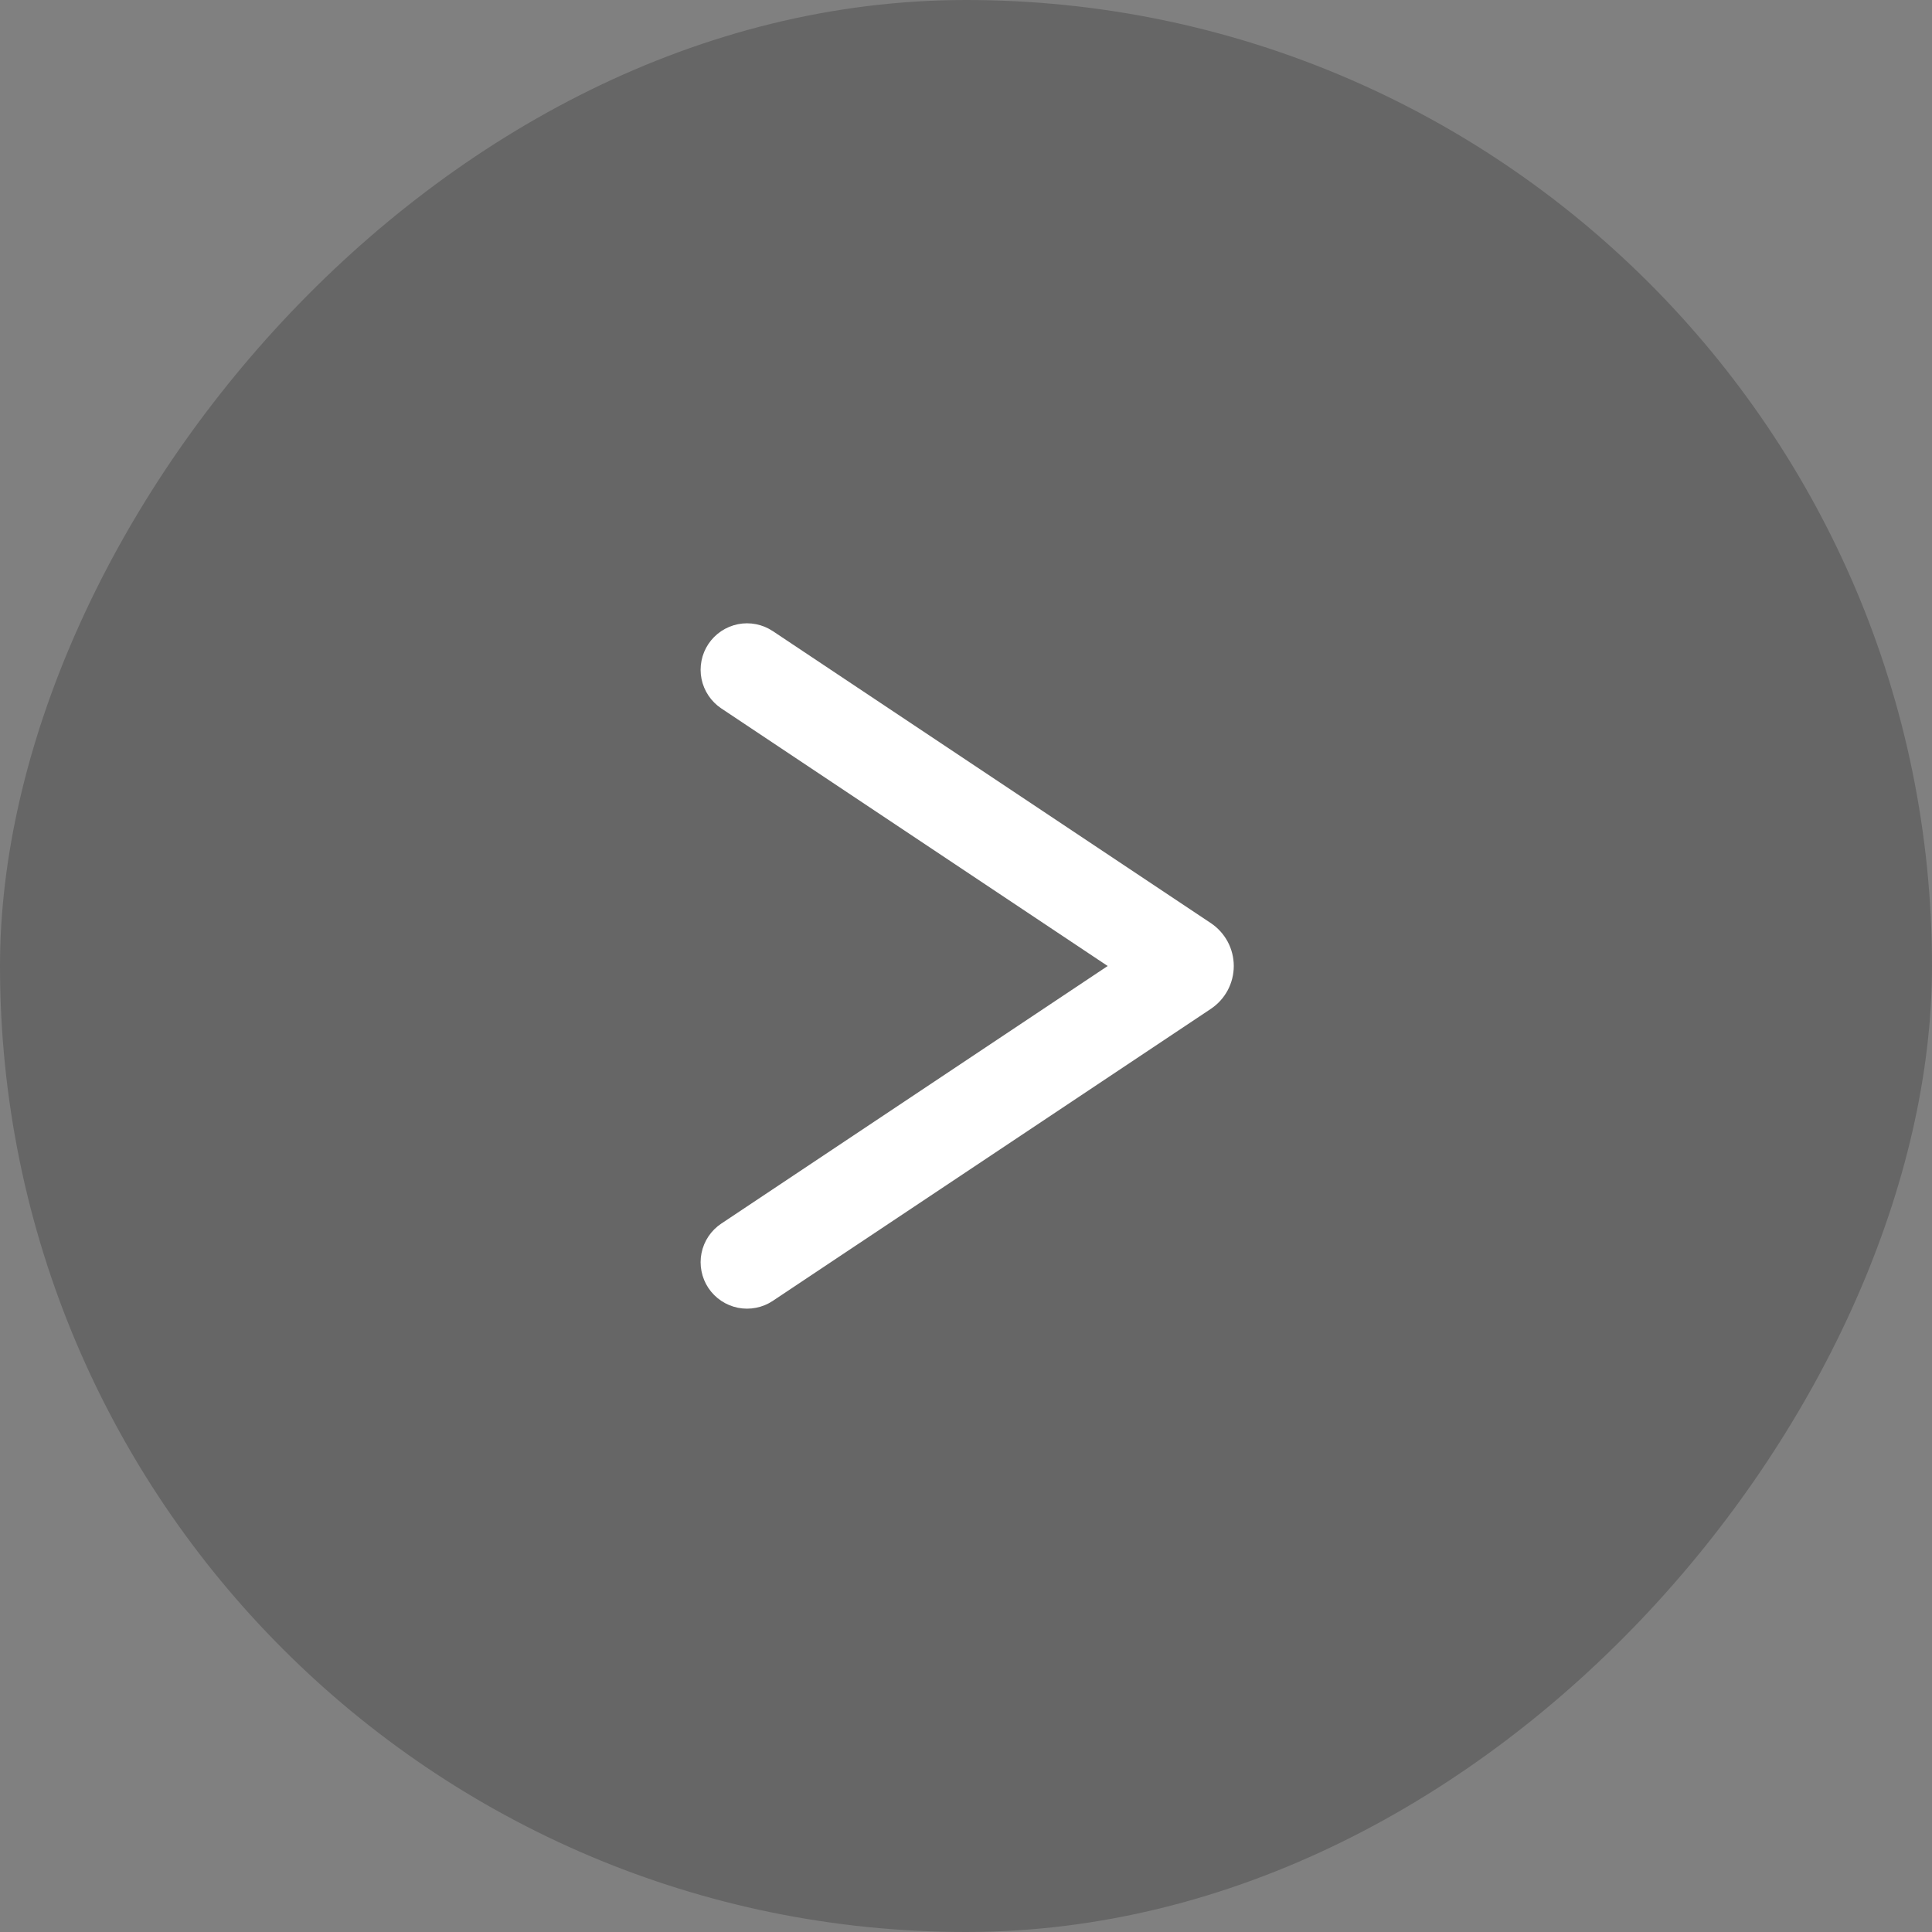 <svg width="60" height="60" viewBox="0 0 60 60" fill="none" xmlns="http://www.w3.org/2000/svg">
<rect x="0" y="0" width="60" height="60" fill="#808080" stroke="none"/>
<rect width="60" height="60" rx="30" transform="matrix(-1 0 0 1 60 0)" fill="black" fill-opacity="0.2"/>
<path fill-rule="evenodd" clip-rule="evenodd" d="M22.4 38L34.4 30L22.4 22C22.243 21.895 22.107 21.759 22.002 21.602C21.897 21.445 21.823 21.268 21.786 21.082C21.749 20.897 21.749 20.706 21.786 20.52C21.822 20.334 21.895 20.157 22 20C22.105 19.842 22.241 19.707 22.398 19.601C22.555 19.496 22.732 19.423 22.918 19.385C23.103 19.348 23.294 19.348 23.48 19.385C23.666 19.422 23.843 19.495 24 19.6L37.604 28.668C37.823 28.815 38.002 29.012 38.127 29.245C38.251 29.477 38.316 29.736 38.316 30C38.316 30.263 38.251 30.522 38.127 30.755C38.002 30.987 37.823 31.185 37.604 31.331L24 40.4C23.843 40.505 23.666 40.578 23.48 40.614C23.294 40.651 23.103 40.651 22.918 40.614C22.732 40.577 22.555 40.503 22.398 40.398C22.241 40.293 22.105 40.157 22 40C21.895 39.842 21.822 39.665 21.786 39.48C21.749 39.294 21.749 39.102 21.786 38.917C21.823 38.731 21.897 38.554 22.002 38.397C22.107 38.24 22.243 38.105 22.4 38Z" fill="white"/>
</svg>
